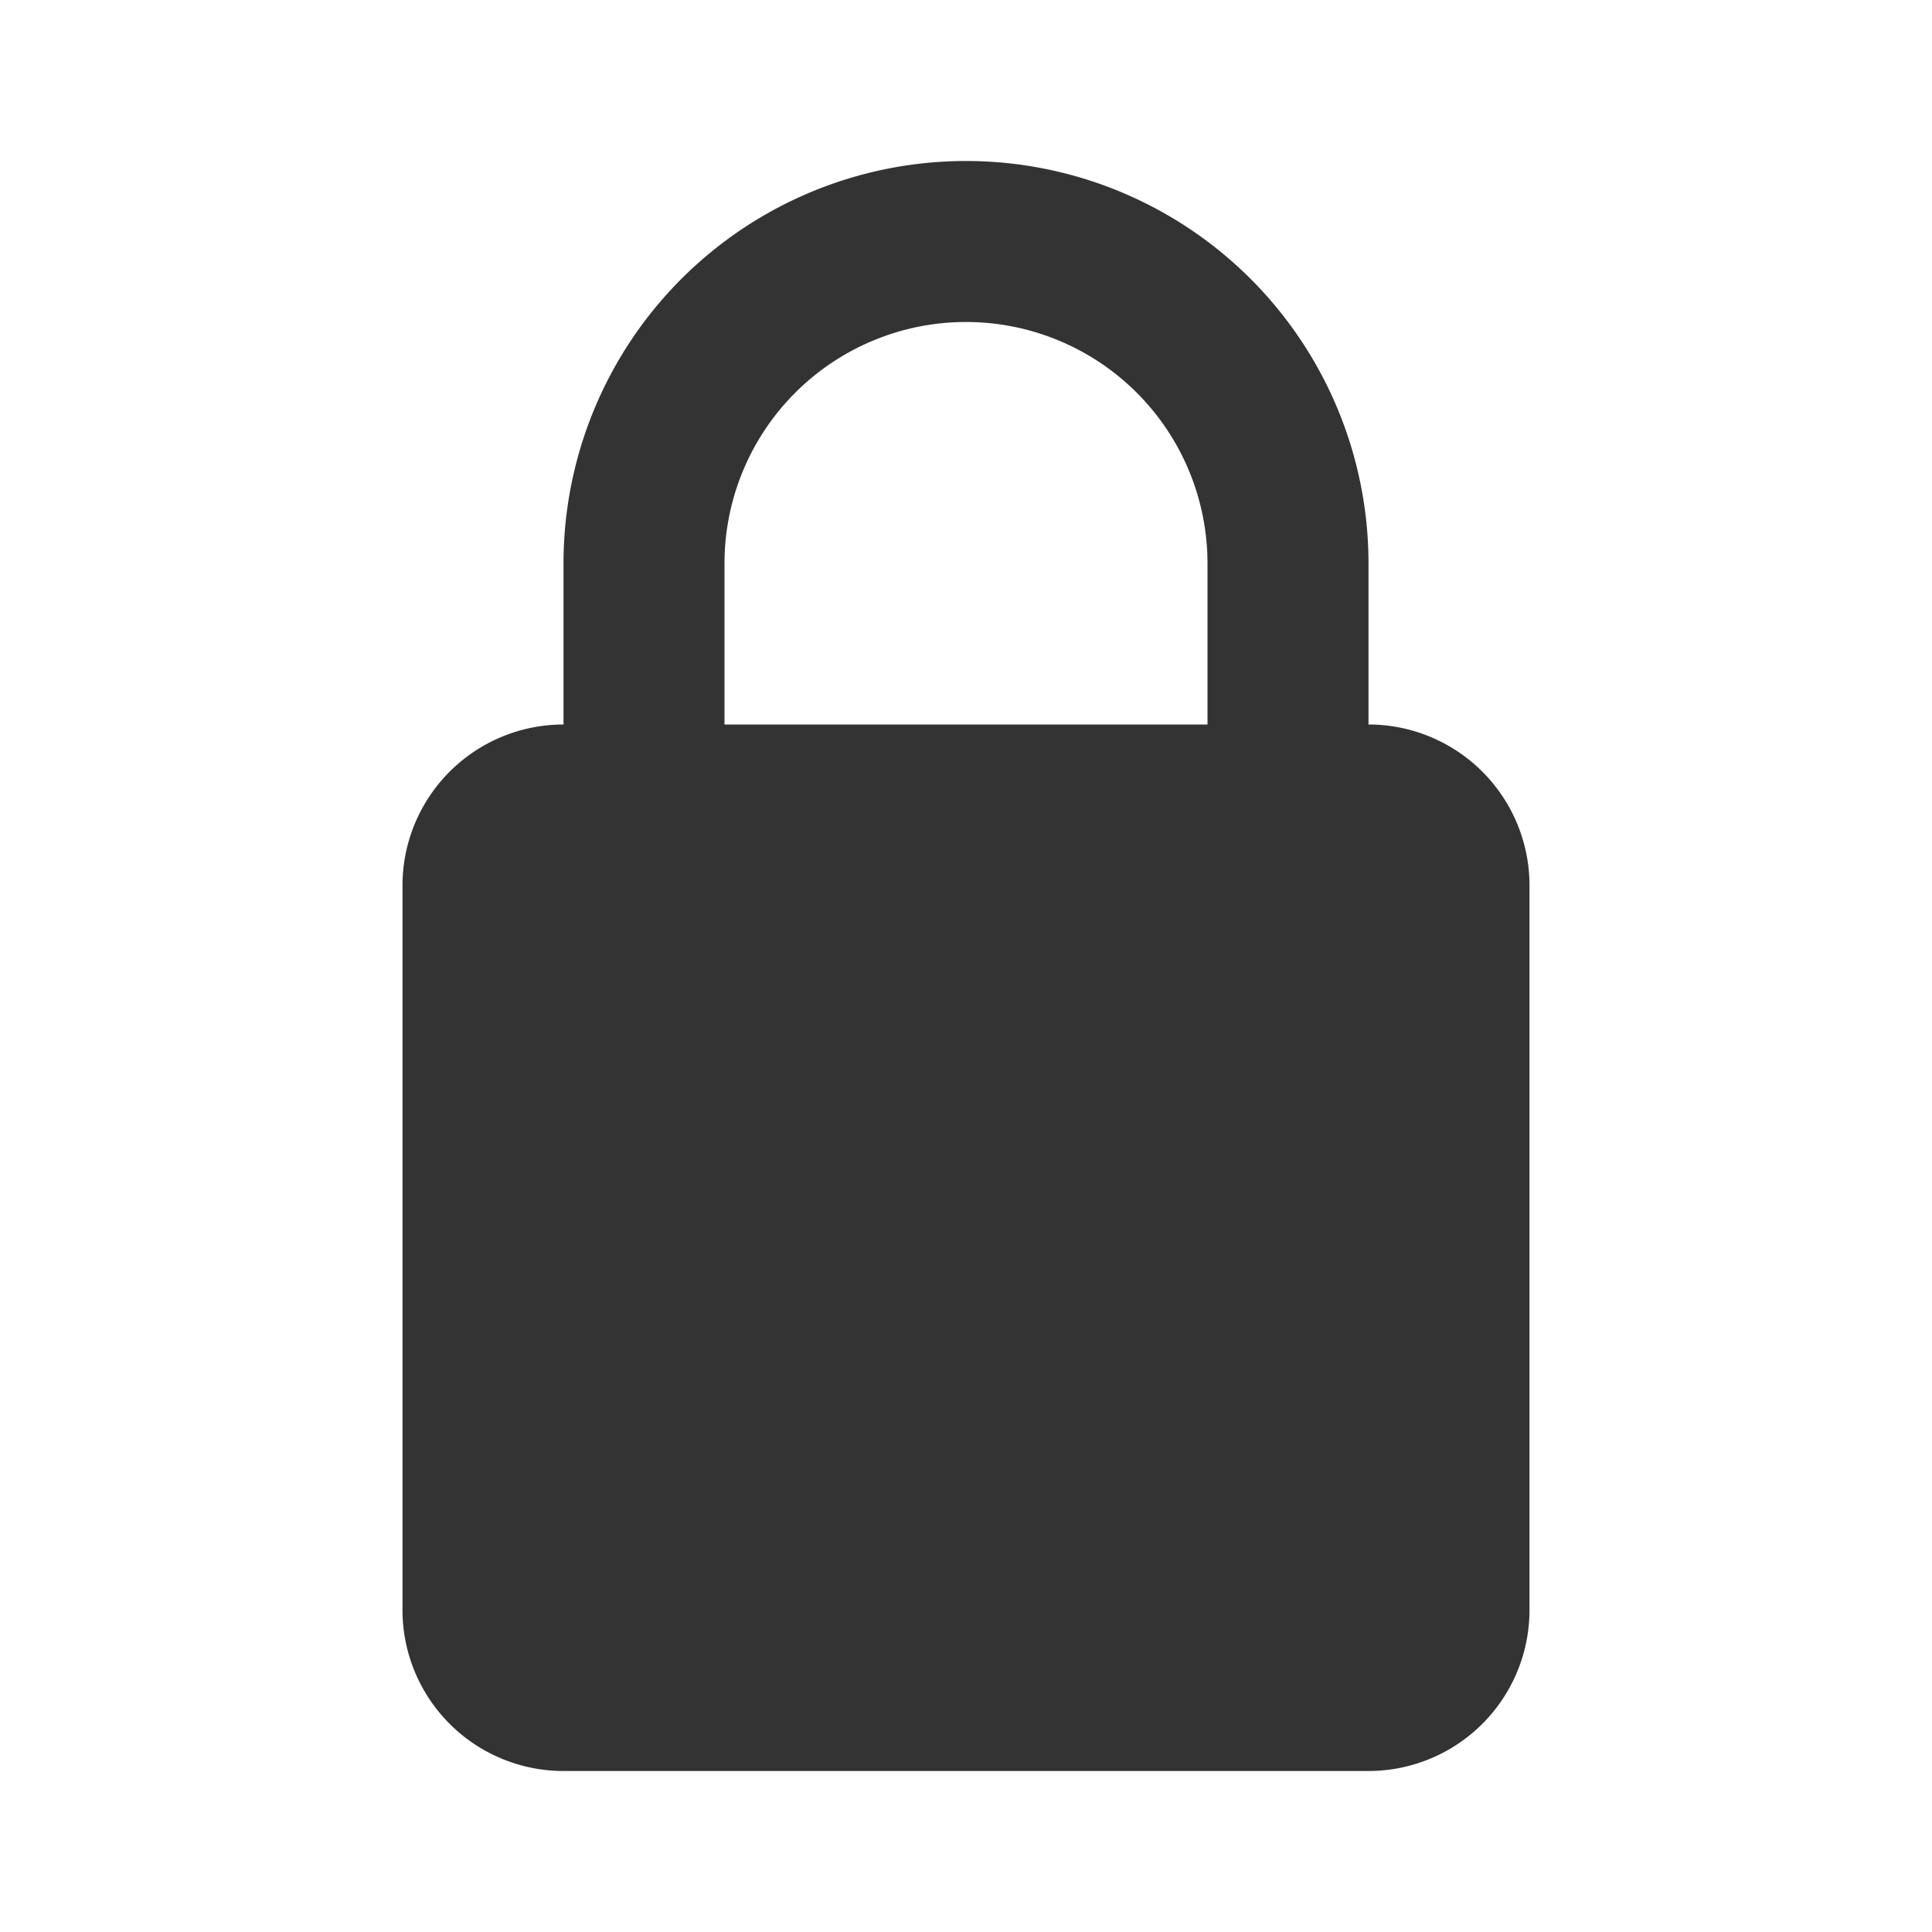 <svg width="24" height="24" fill="none" xmlns="http://www.w3.org/2000/svg"><path d="M5 11a2 2 0 012-2h10a2 2 0 012 2v9a2 2 0 01-2 2H7a2 2 0 01-2-2v-9z" fill="#333"/><path fill-rule="evenodd" clip-rule="evenodd" d="M15 16V7a3 3 0 10-6 0v9a3 3 0 106 0zM12 2a5 5 0 00-5 5v9a5 5 0 0010 0V7a5 5 0 00-5-5z" fill="#333"/></svg>